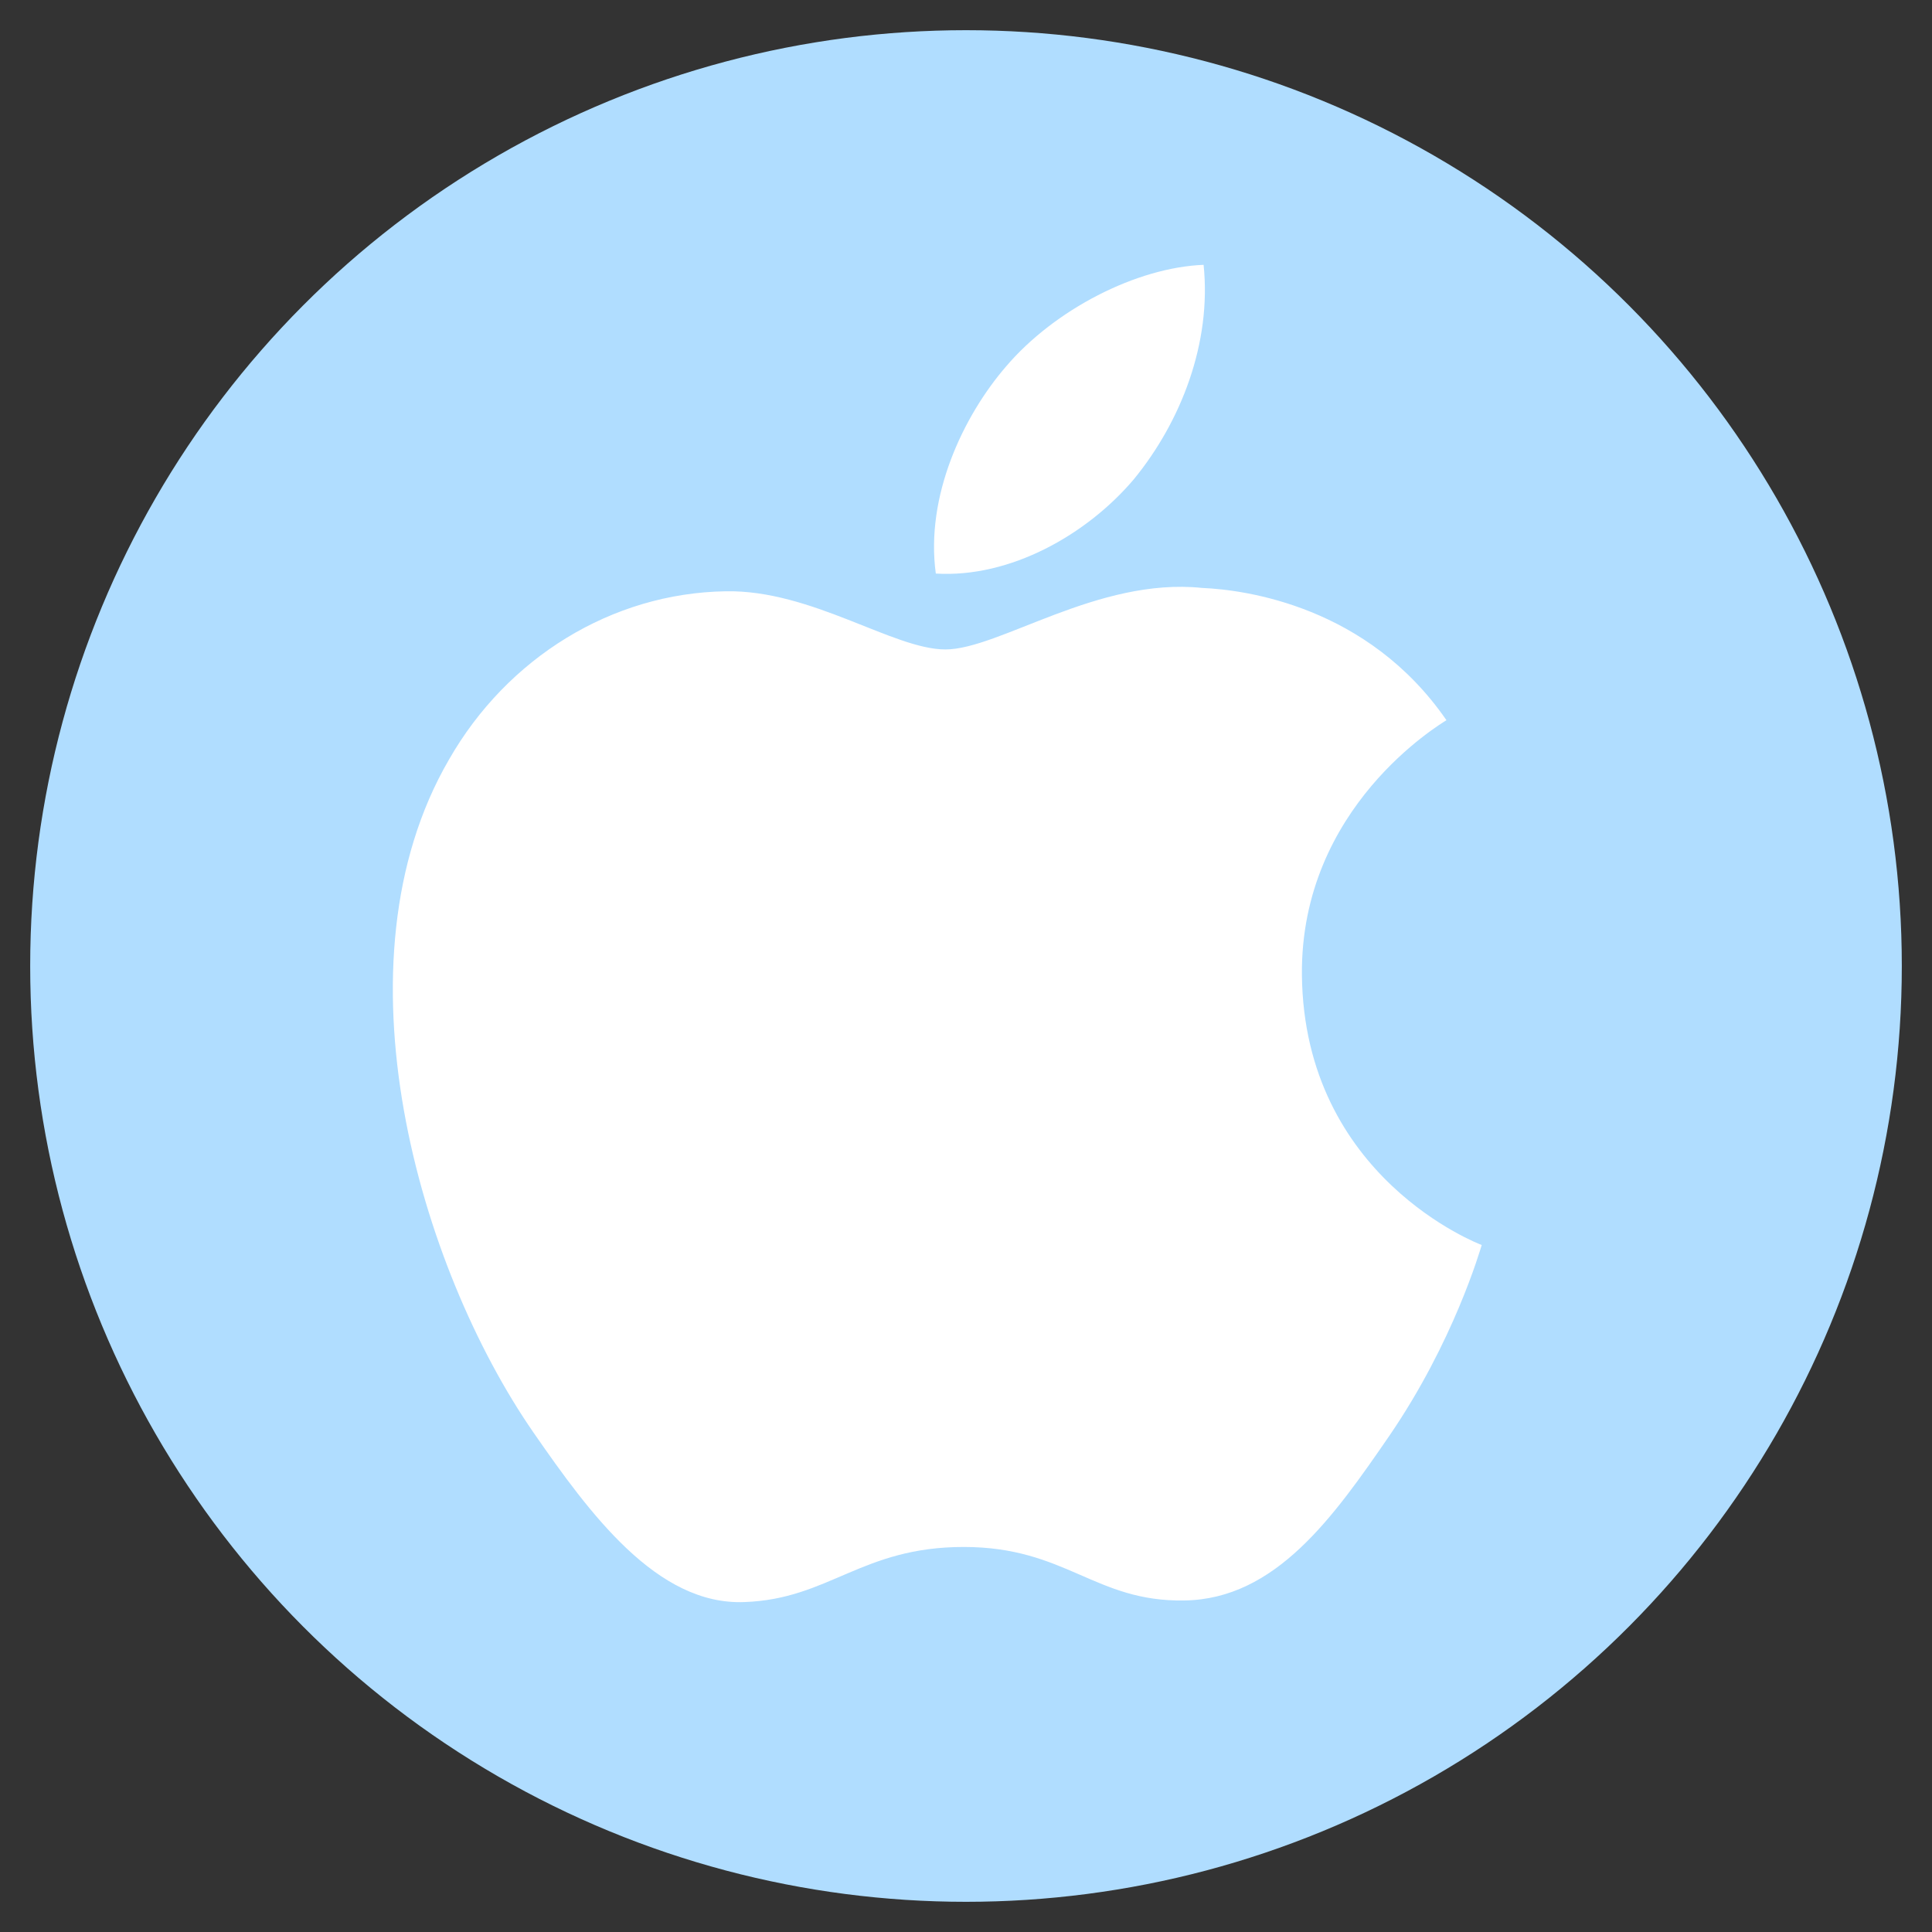 <?xml version="1.0" encoding="UTF-8" standalone="no"?>
<svg
   xmlns:dc="http://purl.org/dc/elements/1.1/"
   xmlns:cc="http://creativecommons.org/ns#"
   xmlns:rdf="http://www.w3.org/1999/02/22-rdf-syntax-ns#"
   xmlns:svg="http://www.w3.org/2000/svg"
   xmlns="http://www.w3.org/2000/svg"
   xmlns:sodipodi="http://sodipodi.sourceforge.net/DTD/sodipodi-0.dtd"
   xmlns:inkscape="http://www.inkscape.org/namespaces/inkscape"
   class="svg-icon"
   style="overflow:hidden;fill:currentColor"
   viewBox="0 0 512 512"
   version="1.1"
   id="svg4"
   sodipodi:docname="apple.svg"
   width="512"
   height="512"
   inkscape:version="0.92.5 (2060ec1f9f, 2020-04-08)">
  <rect x="0" y="0" width="512" height="512" fill="#333333" stroke="none"/>
  <defs
     id="defs8" />
  <sodipodi:namedview
     pagecolor="#ffffff"
     bordercolor="#666666"
     borderopacity="1"
     objecttolerance="10"
     gridtolerance="10"
     guidetolerance="10"
     inkscape:pageopacity="0"
     inkscape:pageshadow="2"
     inkscape:window-width="1920"
     inkscape:window-height="1054"
     id="namedview6"
     showgrid="true"
     inkscape:zoom="1.32"
     inkscape:cx="80.836314"
     inkscape:cy="291.39394"
     inkscape:window-x="0"
     inkscape:window-y="26"
     inkscape:window-maximized="1"
     inkscape:current-layer="svg4">
    <inkscape:grid
       type="xygrid"
       id="grid12"
       spacingx="8"
       spacingy="8"
       dotted="true" />
  </sodipodi:namedview>
  <circle
     style="opacity:1;fill:#b0ddff;fill-opacity:1;fill-rule:nonzero;stroke:none;stroke-width:16;stroke-linecap:round;stroke-linejoin:round;stroke-miterlimit:4;stroke-dasharray:none;stroke-dashoffset:0;stroke-opacity:1;paint-order:normal"
     id="path18"
     cx="256"
     cy="256"
     r="248" />
  <path
     d="m 392.675,329.942 c -0.445,1.352 -7.404,25.625 -24.503,50.584 -14.799,21.53 -30.101,43.235 -54.27,43.616 -23.767,0.418 -31.373,-14.181 -58.509,-14.181 -27.102,0 -35.622,13.8 -58.083,14.599 -23.22,0.95 -41.088,-23.519 -55.943,-44.944 -30.359,-43.89 -53.735,-124.373 -22.384,-178.311 15.425,-26.987 43.15,-44.141 73.342,-44.61 22.752,-0.43 44.399,15.413 58.218,15.413 14.197,0 40.384,-19.17 68.01,-16.302 11.567,0.493 43.921,4.836 64.767,35.048 -1.64,1.116 -38.712,22.993 -38.299,67.52 0.557,53.754 47.153,71.383 47.655,71.567 M 300.475,127.013 C 312.933,111.817 321.12,90.928 318.966,70.183 301.178,70.881 279.507,81.996 266.627,97.102 255.238,110.282 245.201,131.496 248,152 c 19.763,1.2 40.084,-10.349 52.475,-24.987"
     id="path2"
     inkscape:connector-curvature="0"
     style="fill:#ffffff;fill-opacity:1;stroke-width:0.428"
     inkscape:export-xdpi="600"
     inkscape:export-ydpi="600" />
</svg>
